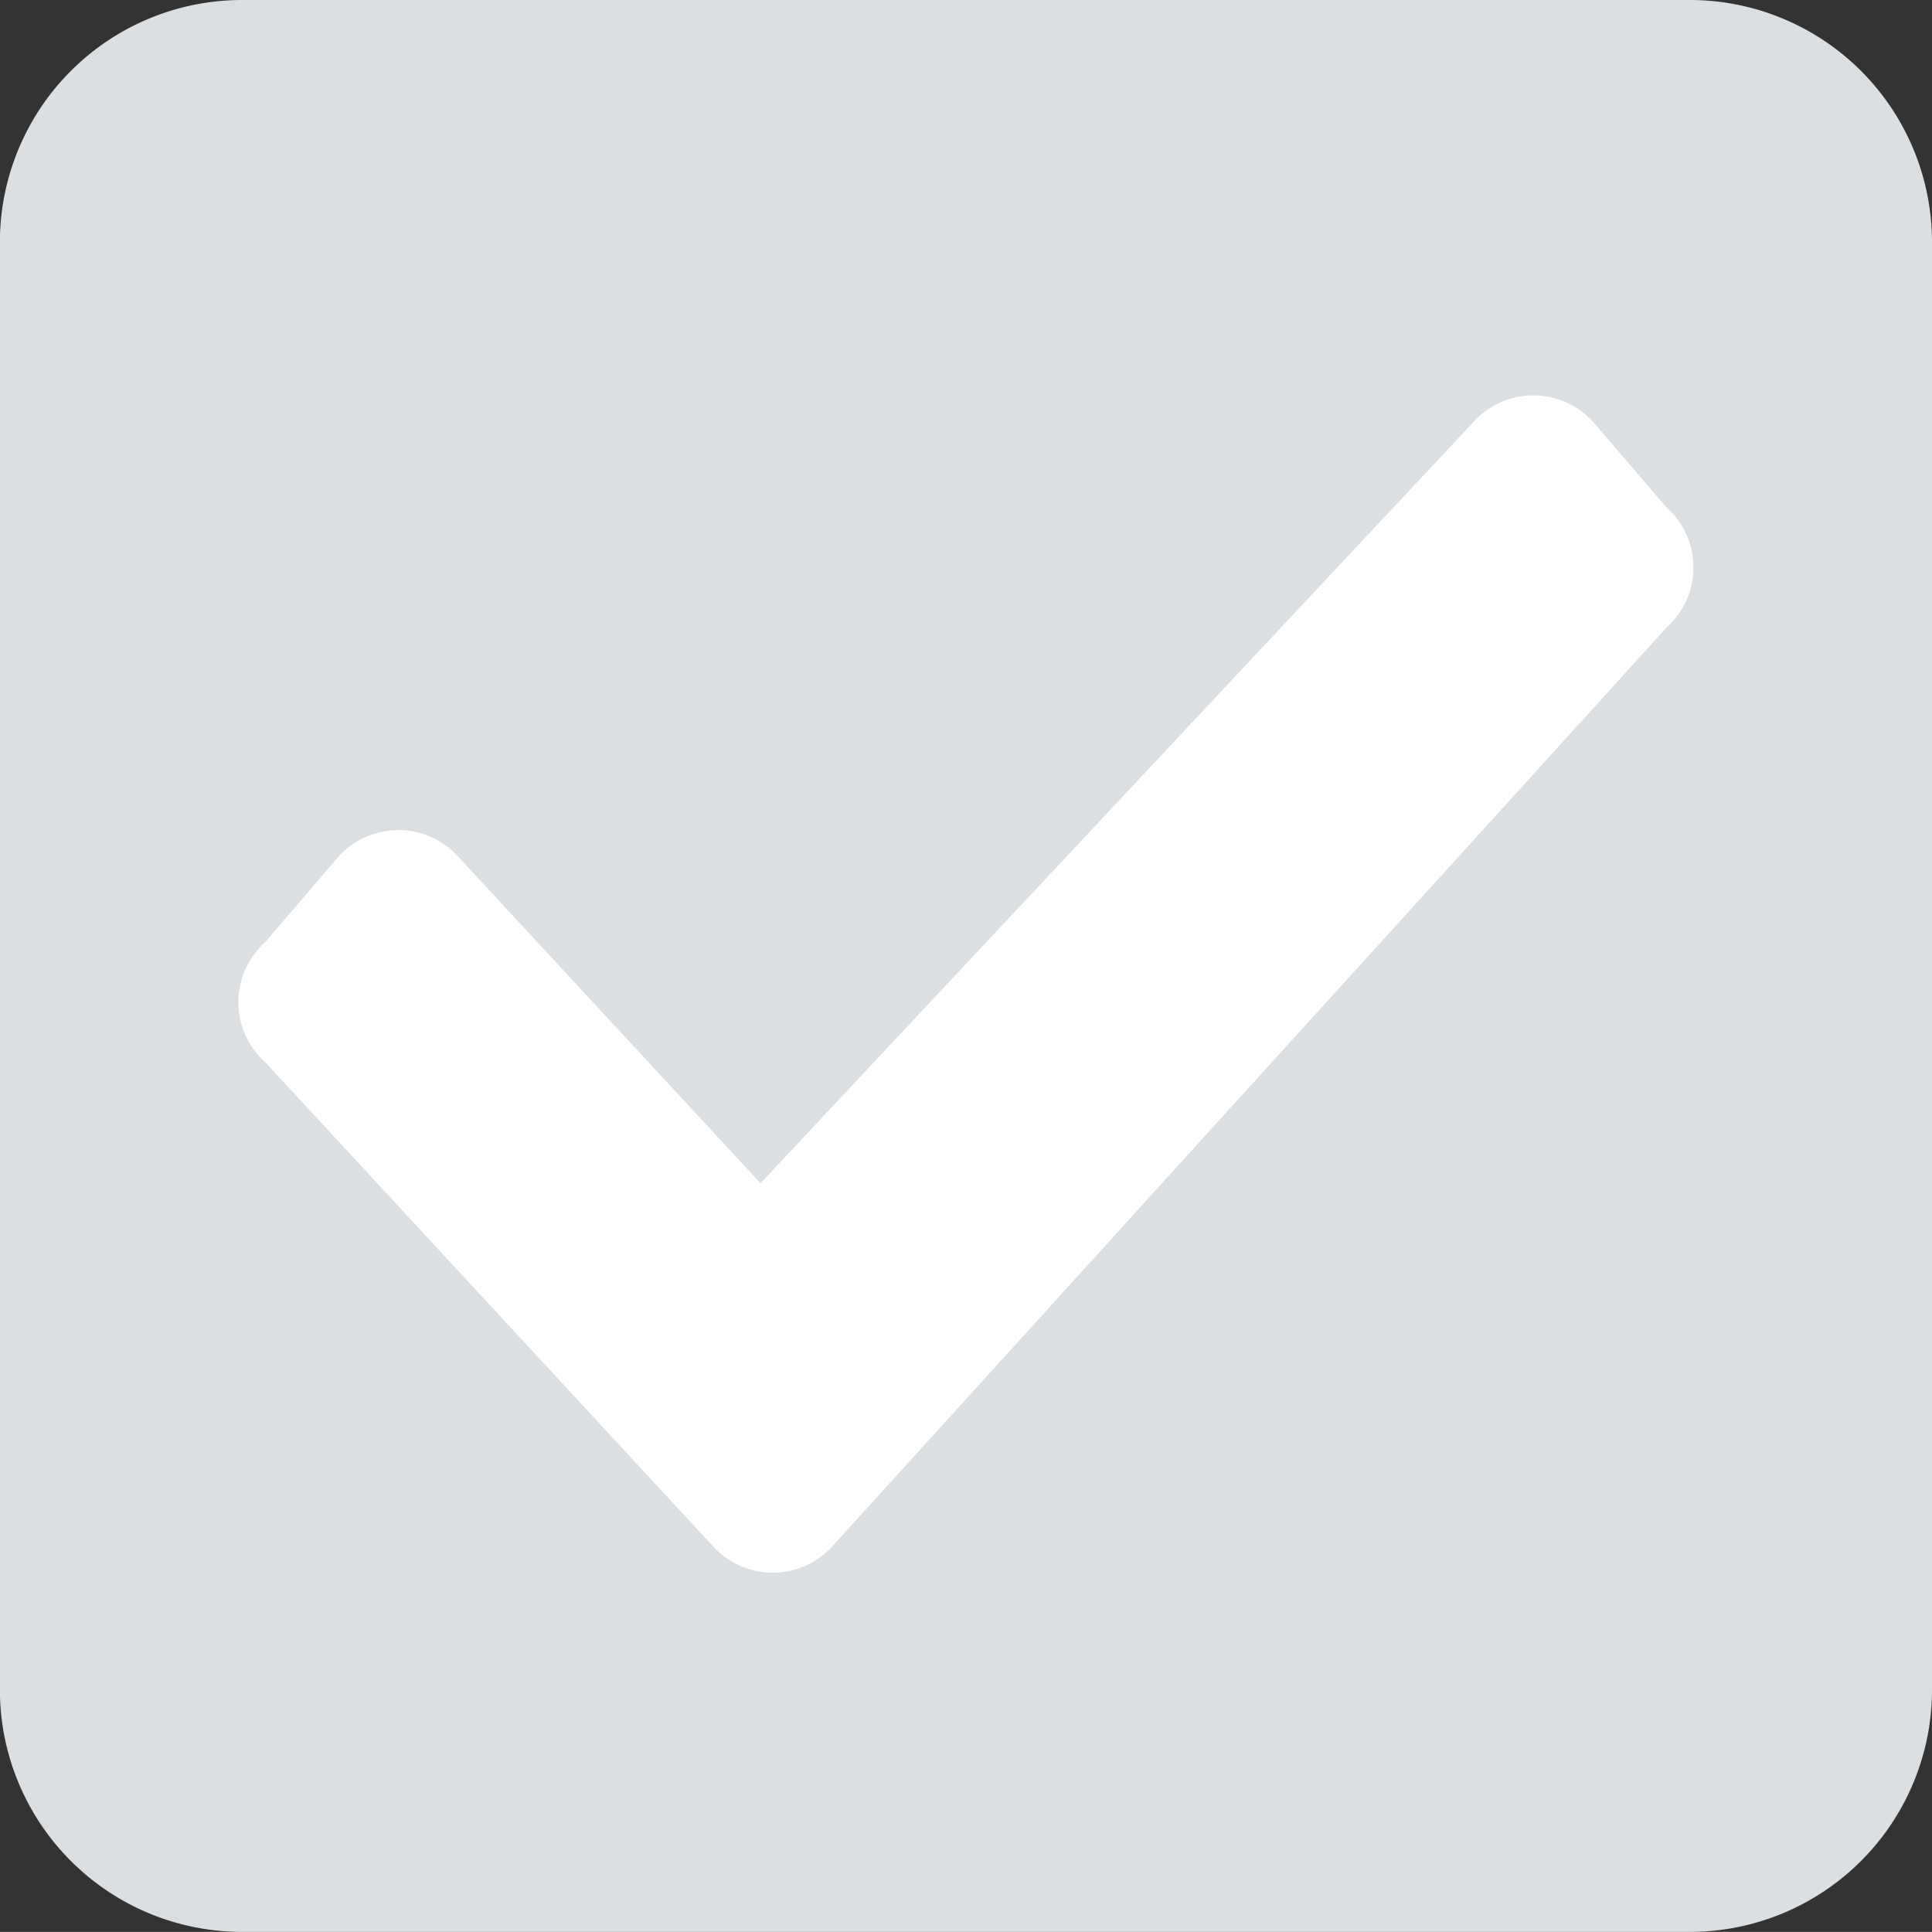 <svg xmlns="http://www.w3.org/2000/svg" viewBox="0 0 18.001 18"><rect x="0" y="0" width="18.001" height="18" fill="#333333" stroke="none"/><defs><style>.a{fill:#dcdfe1;}.b{fill:#fff;}</style></defs><g transform="translate(-685 -775)"><path class="a" d="M4588.25-4113a2.257,2.257,0,0,1-2.251-2.25v-13.5a2.257,2.257,0,0,1,2.251-2.25h13.5a2.257,2.257,0,0,1,2.251,2.25v13.5a2.257,2.257,0,0,1-2.251,2.25Z" transform="translate(-3901 4906)"/><path class="b" d="M7.278,13.441l-7.763,8.55a.752.752,0,0,1-1.125,0l-4.163-4.5a.752.752,0,0,1,0-1.125l.675-.788a.752.752,0,0,1,1.125,0l2.812,3.038,6.638-7.088a.752.752,0,0,1,1.125,0l.675.787a.749.749,0,0,1,0,1.125Z" transform="translate(693.247 767.409)"/></g></svg>